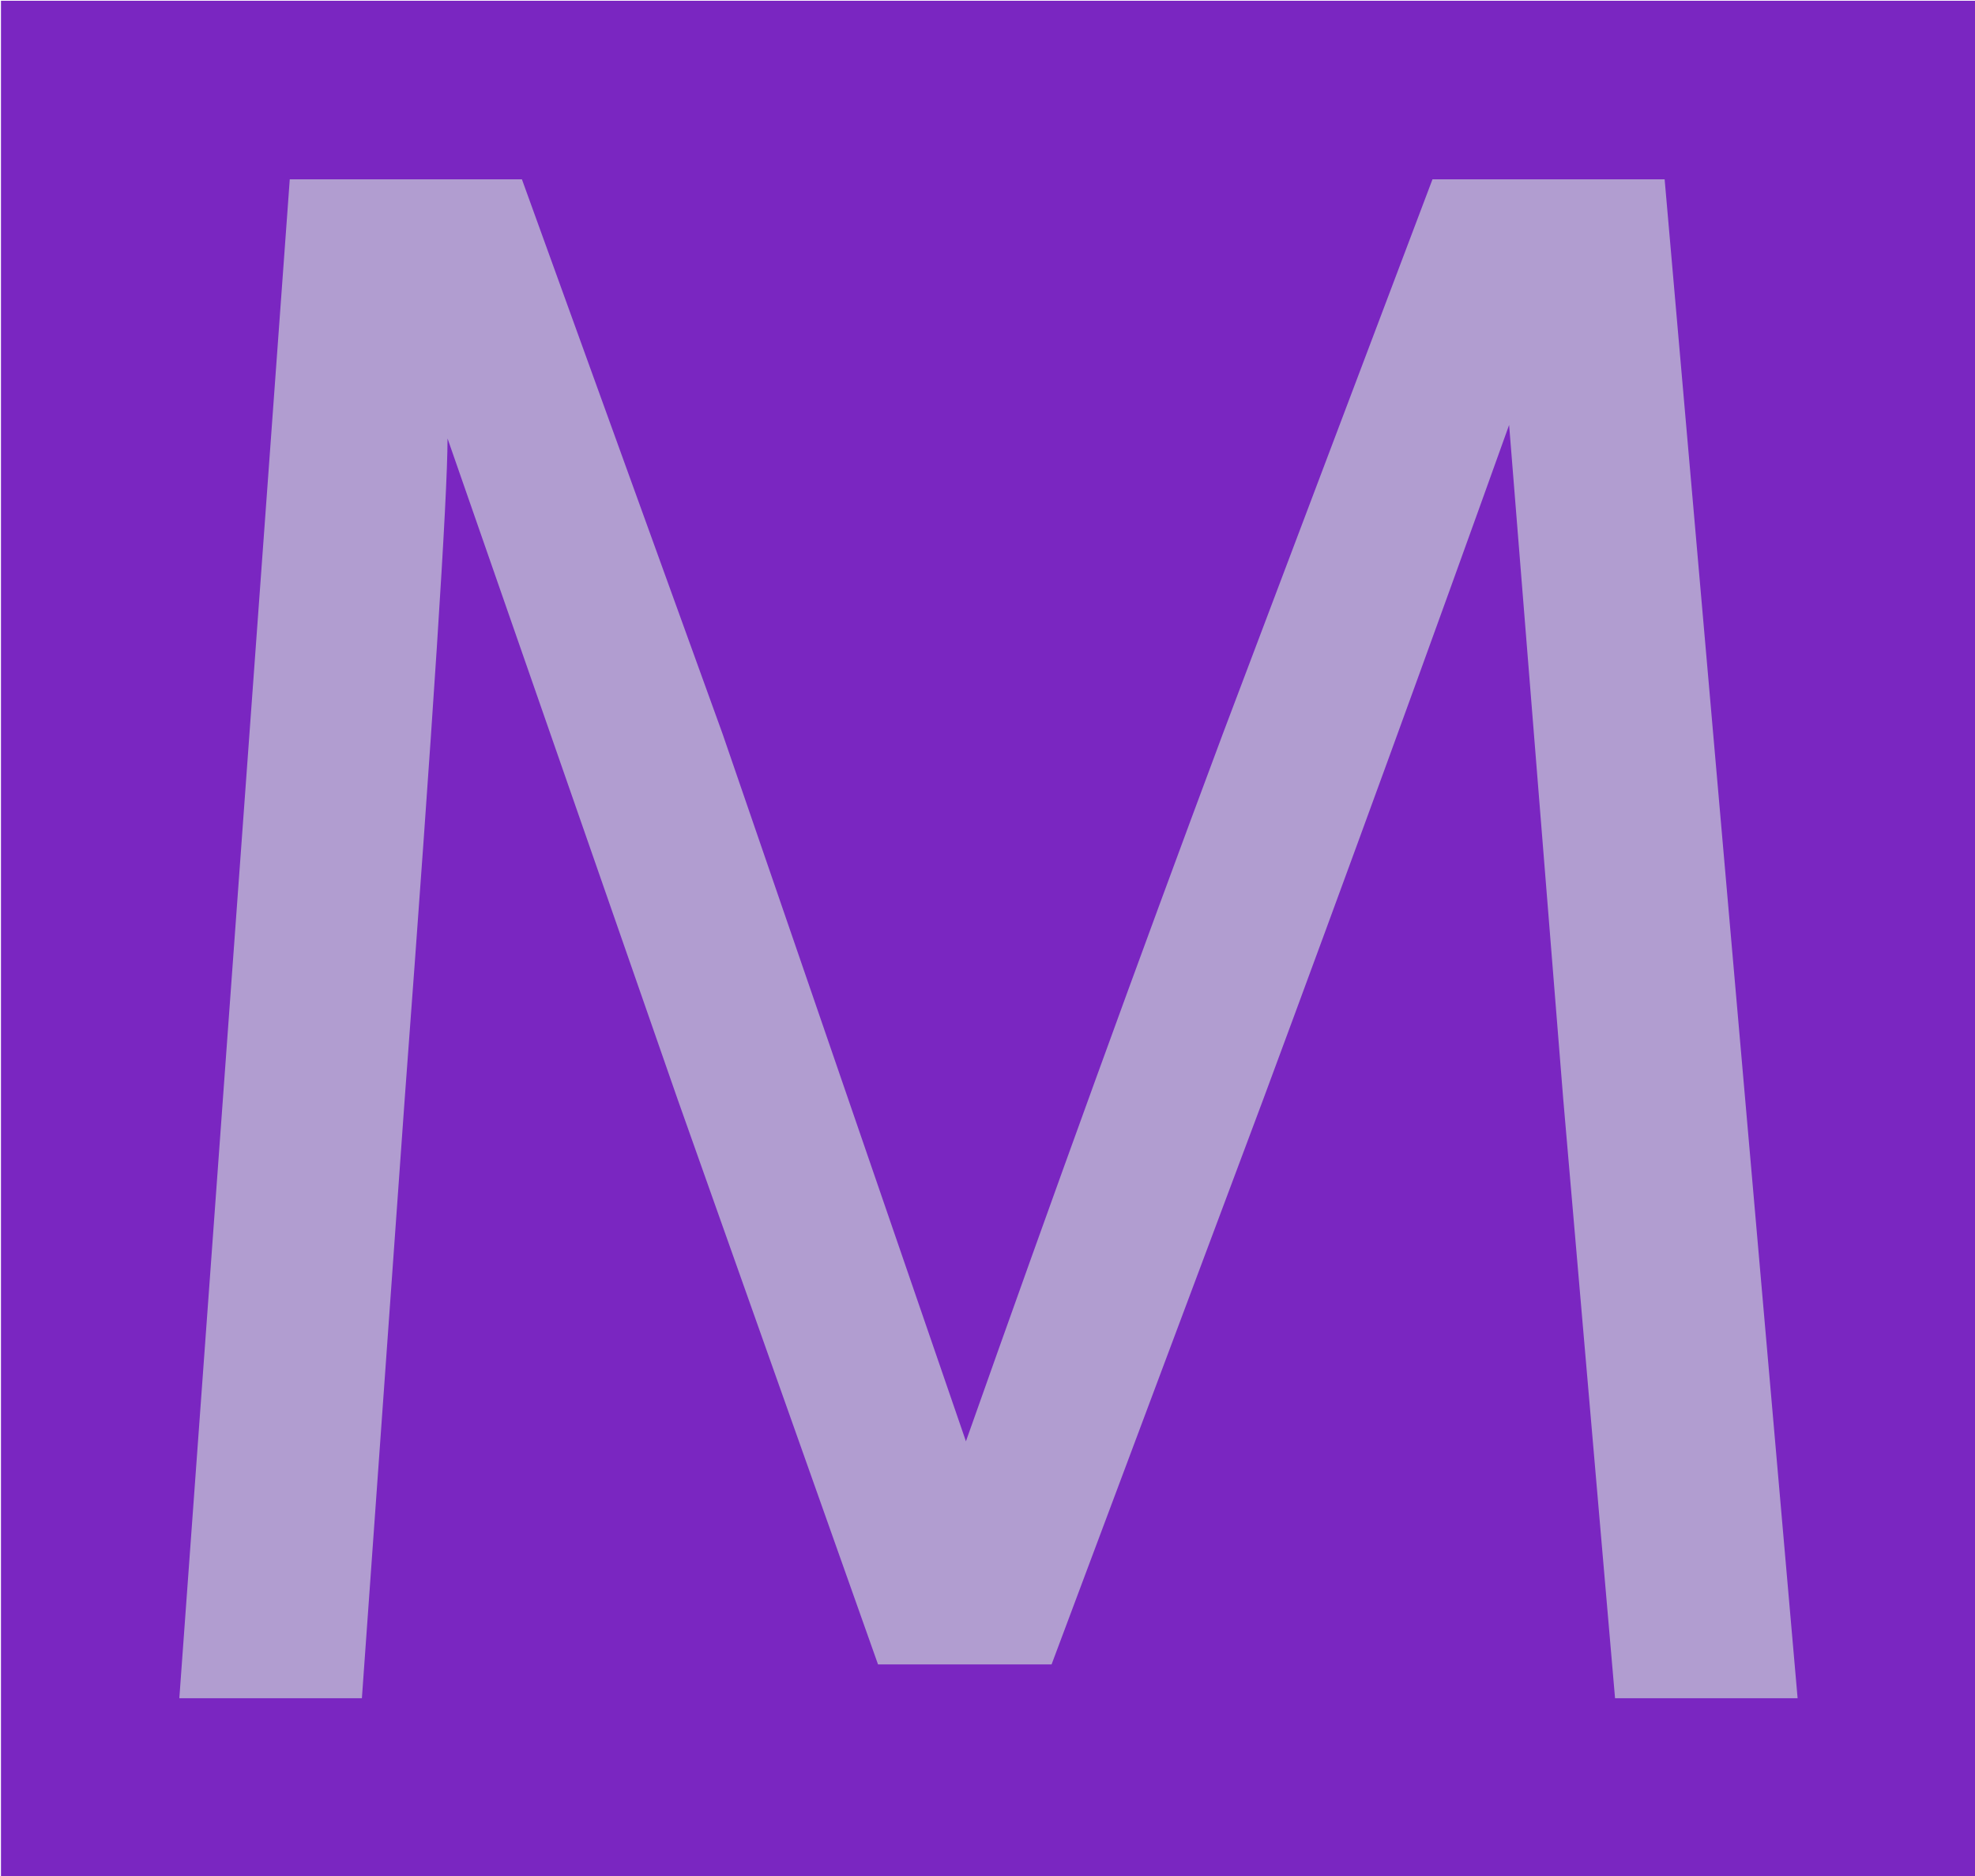 <svg xmlns="http://www.w3.org/2000/svg" version="1.1" xmlns:xlink="http://www.w3.org/1999/xlink" xmlns:svgjs="http://svgjs.dev/svgjs" width="2000" height="1900" viewBox="0 0 2000 1900"><g transform="matrix(1,0,0,1,0.982,0.769)"><svg viewBox="0 0 260 247" data-background-color="#b19dd0" preserveAspectRatio="xMidYMid meet" height="1900" width="2000" xmlns="http://www.w3.org/2000/svg" xmlns:xlink="http://www.w3.org/1999/xlink"><g id="tight-bounds" transform="matrix(1,0,0,1,-0.128,-0.1)"><svg viewBox="0 0 260.255 247.2" height="247.2" width="260.255"><g><svg viewBox="0 0 260.255 247.2" height="247.2" width="260.255"><g><svg viewBox="0 0 260.255 247.2" height="247.2" width="260.255"><g id="textblocktransform"><svg viewBox="0 0 260.255 247.2" height="247.2" width="260.255" id="textblock"><g><svg viewBox="0 0 260.255 247.2" height="247.2" width="260.255"><rect width="260.255" height="247.2" x="0" y="0" opacity="1" fill="#7a26c1" data-fill-palette-color="tertiary"></rect><g transform="matrix(1,0,0,1,23.608,23.608)"><svg width="213.04" viewBox="3.5 -33.7 35.9 33.7" height="199.985" data-palette-color="#b19dd0"><path d="M8.5-13.3L7.55 0 3.5 0 5.95-33.7 11.1-33.7 15.55-21.4 20.95-5.7Q23.85-13.9 26.65-21.4L26.65-21.4 31.3-33.7 36.45-33.7 39.4 0 35.35 0 34.2-13.3 33-28.25Q30.35-20.85 27.55-13.3L27.55-13.3 22.85-0.75 19-0.75 14.55-13.3 9.45-27.95Q9.45-26 8.5-13.3L8.5-13.3Z" opacity="1" transform="matrix(1,0,0,1,0,0)" fill="#b19dd0" class="wordmark-text-0" data-fill-palette-color="quaternary" id="text-0"></path></svg></g></svg></g></svg></g></svg></g></svg></g><defs></defs></svg><rect width="260.255" height="247.2" fill="none" stroke="none" visibility="hidden"></rect></g></svg></g></svg>